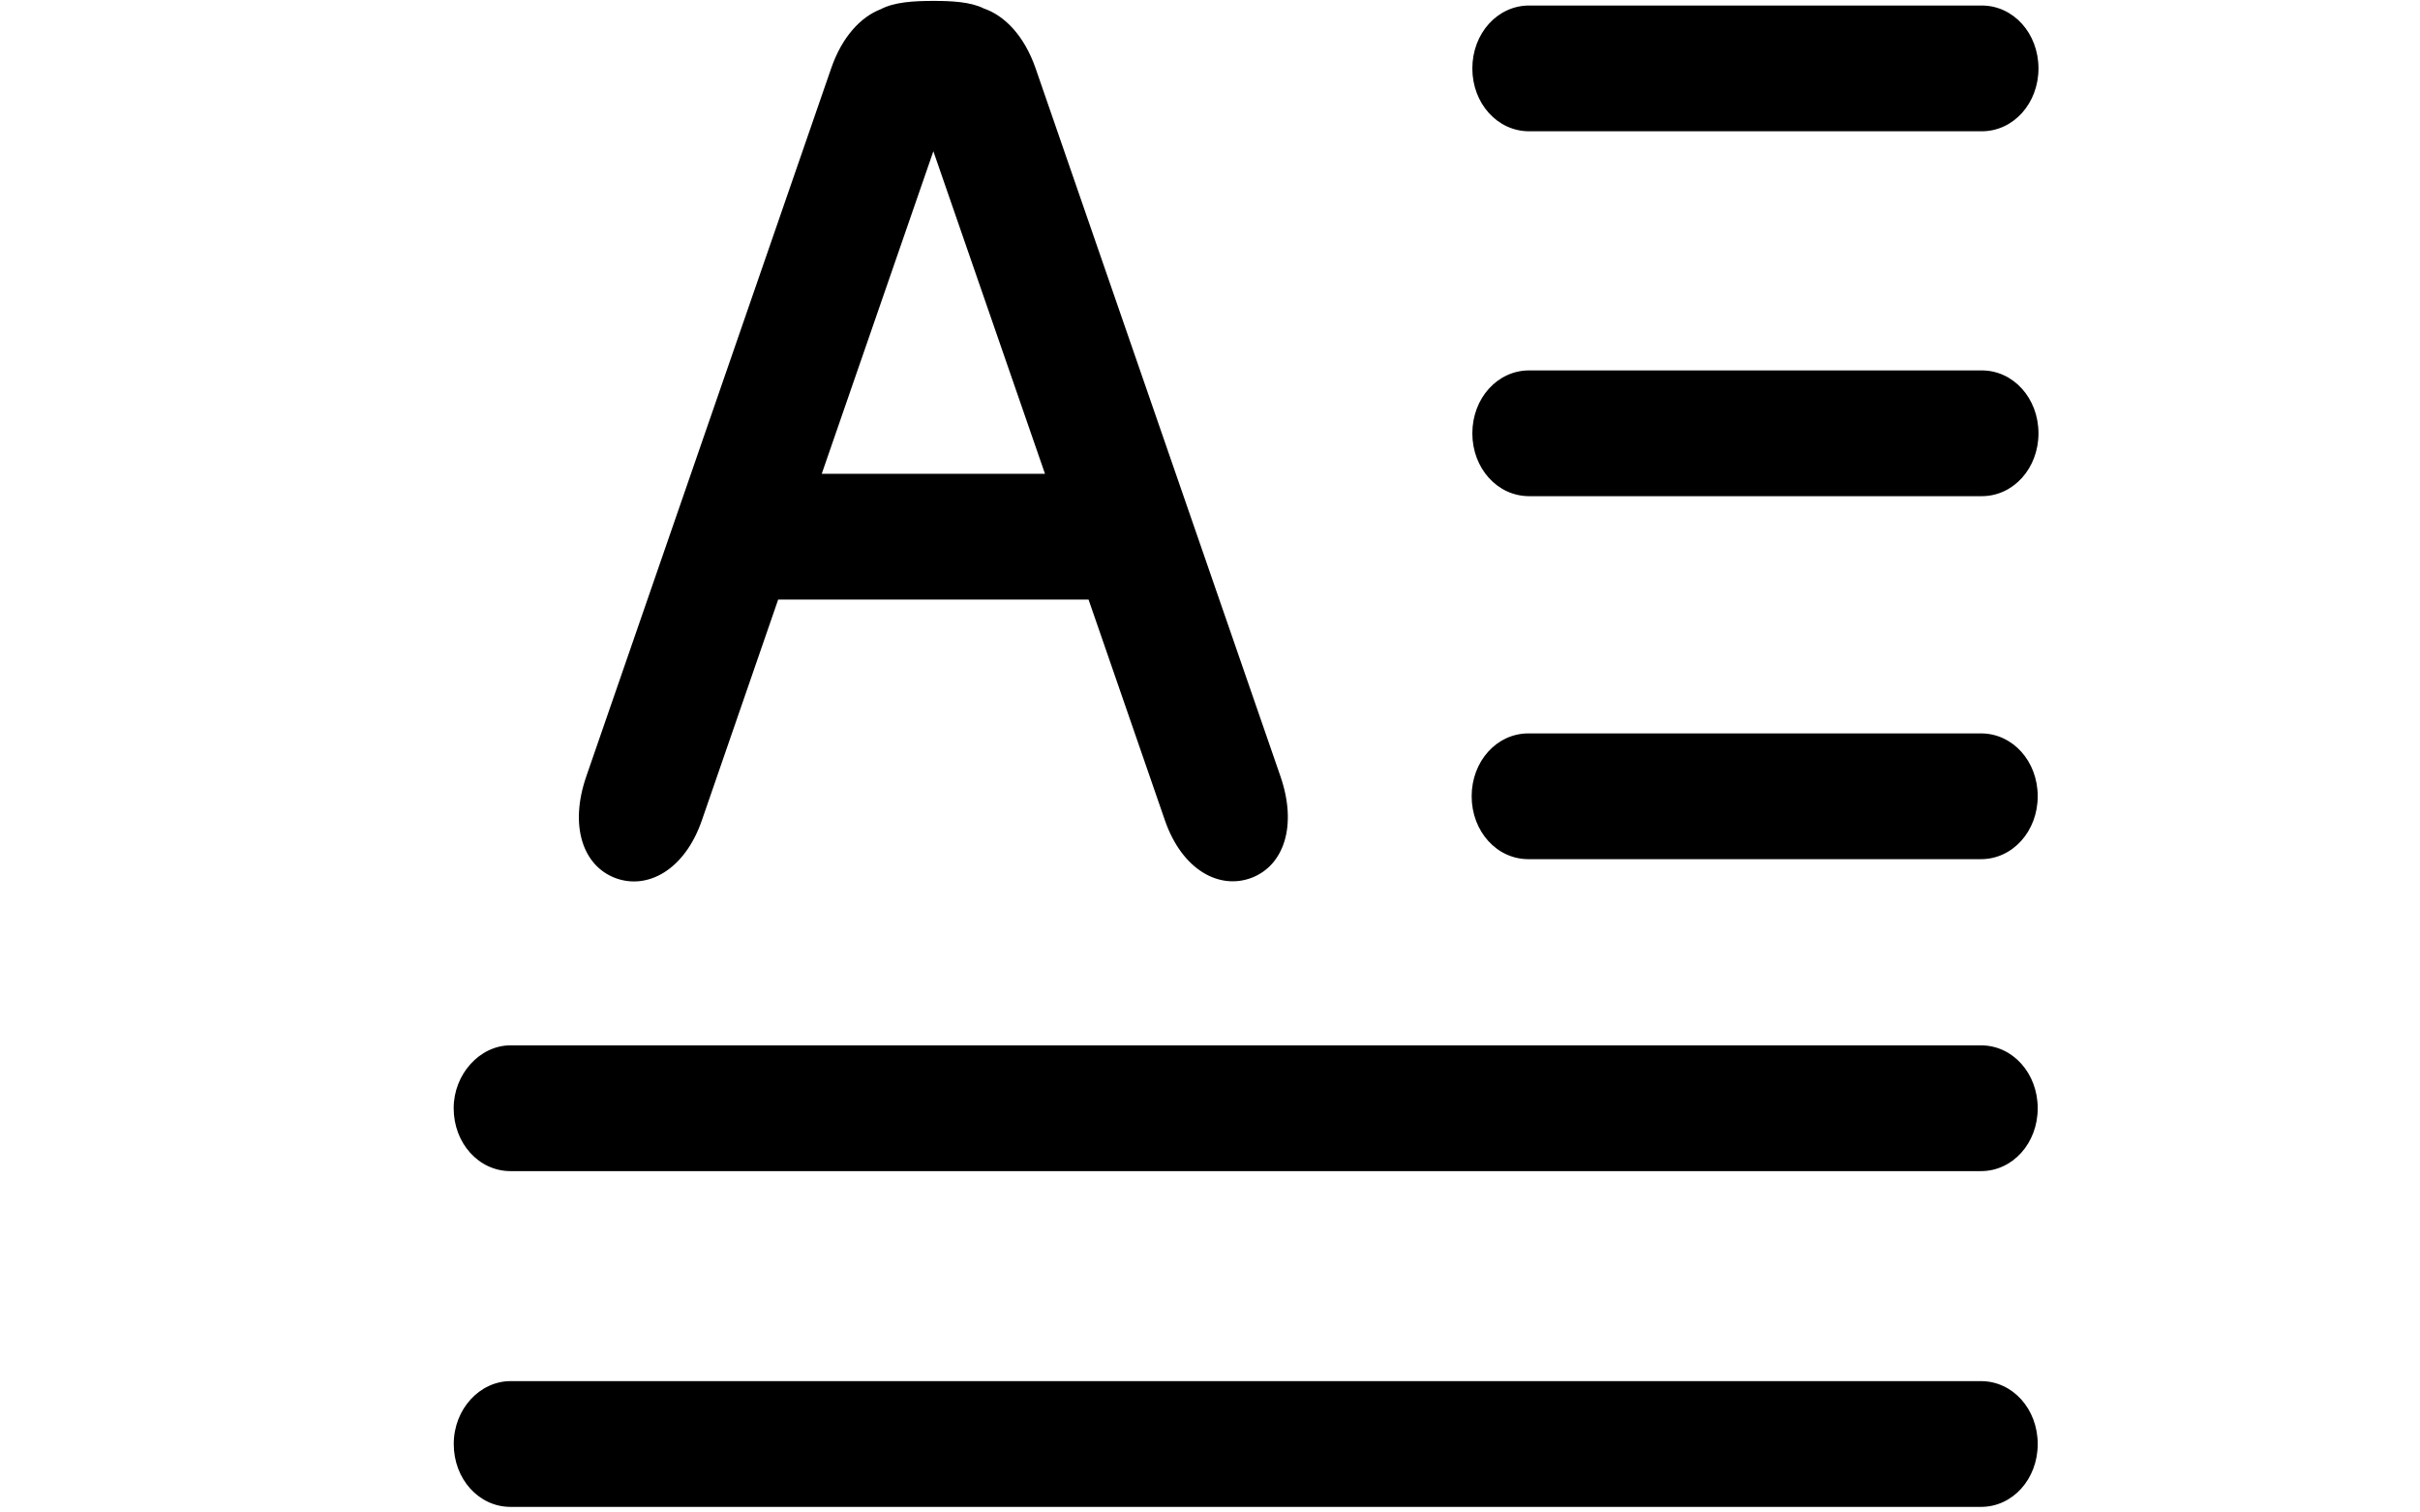 <svg width="32" height="20" viewBox="0 0 32 20" xmlns="http://www.w3.org/2000/svg">
    <path d="M13.003.11c.281.093.542.365.69.791l3.238 9.363c.227.655.045 1.18-.38 1.343-.427.163-.92-.103-1.147-.759l-1.01-2.92H10.29L9.28 10.85c-.227.655-.72.922-1.147.759-.425-.163-.607-.688-.38-1.344L10.992.9c.141-.408.386-.675.654-.778.178-.095.438-.11.696-.11.246 0 .49.013.661.097zm-2.137 6.155h2.952L12.342 2l-1.476 4.265zm15.329 11.998c.419 0 .75.368.75.832 0 .463-.331.831-.75.831H6.751c-.419 0-.751-.368-.751-.831 0-.464.345-.832.751-.832h19.445-.001zm.01-13.365c.418 0 .75.368.75.832 0 .463-.332.831-.75.831H20.22c-.419 0-.751-.368-.751-.831 0-.464.332-.832.751-.832h5.985zm0-4.825c.419 0 .75.368.75.832 0 .463-.332.831-.75.831H20.22c-.419 0-.751-.368-.751-.831 0-.463.332-.832.751-.832h5.985zm-.01 13.75c.419 0 .75.368.75.832 0 .463-.332.831-.75.831H6.75c-.419 0-.751-.369-.751-.832 0-.45.345-.831.751-.831h19.445-.001zm0-4.125c.419 0 .75.367.75.831 0 .463-.332.832-.75.832H20.21c-.419 0-.75-.369-.75-.832 0-.463.332-.831.75-.831h5.984z" fill-rule="nonzero"/>
</svg>
